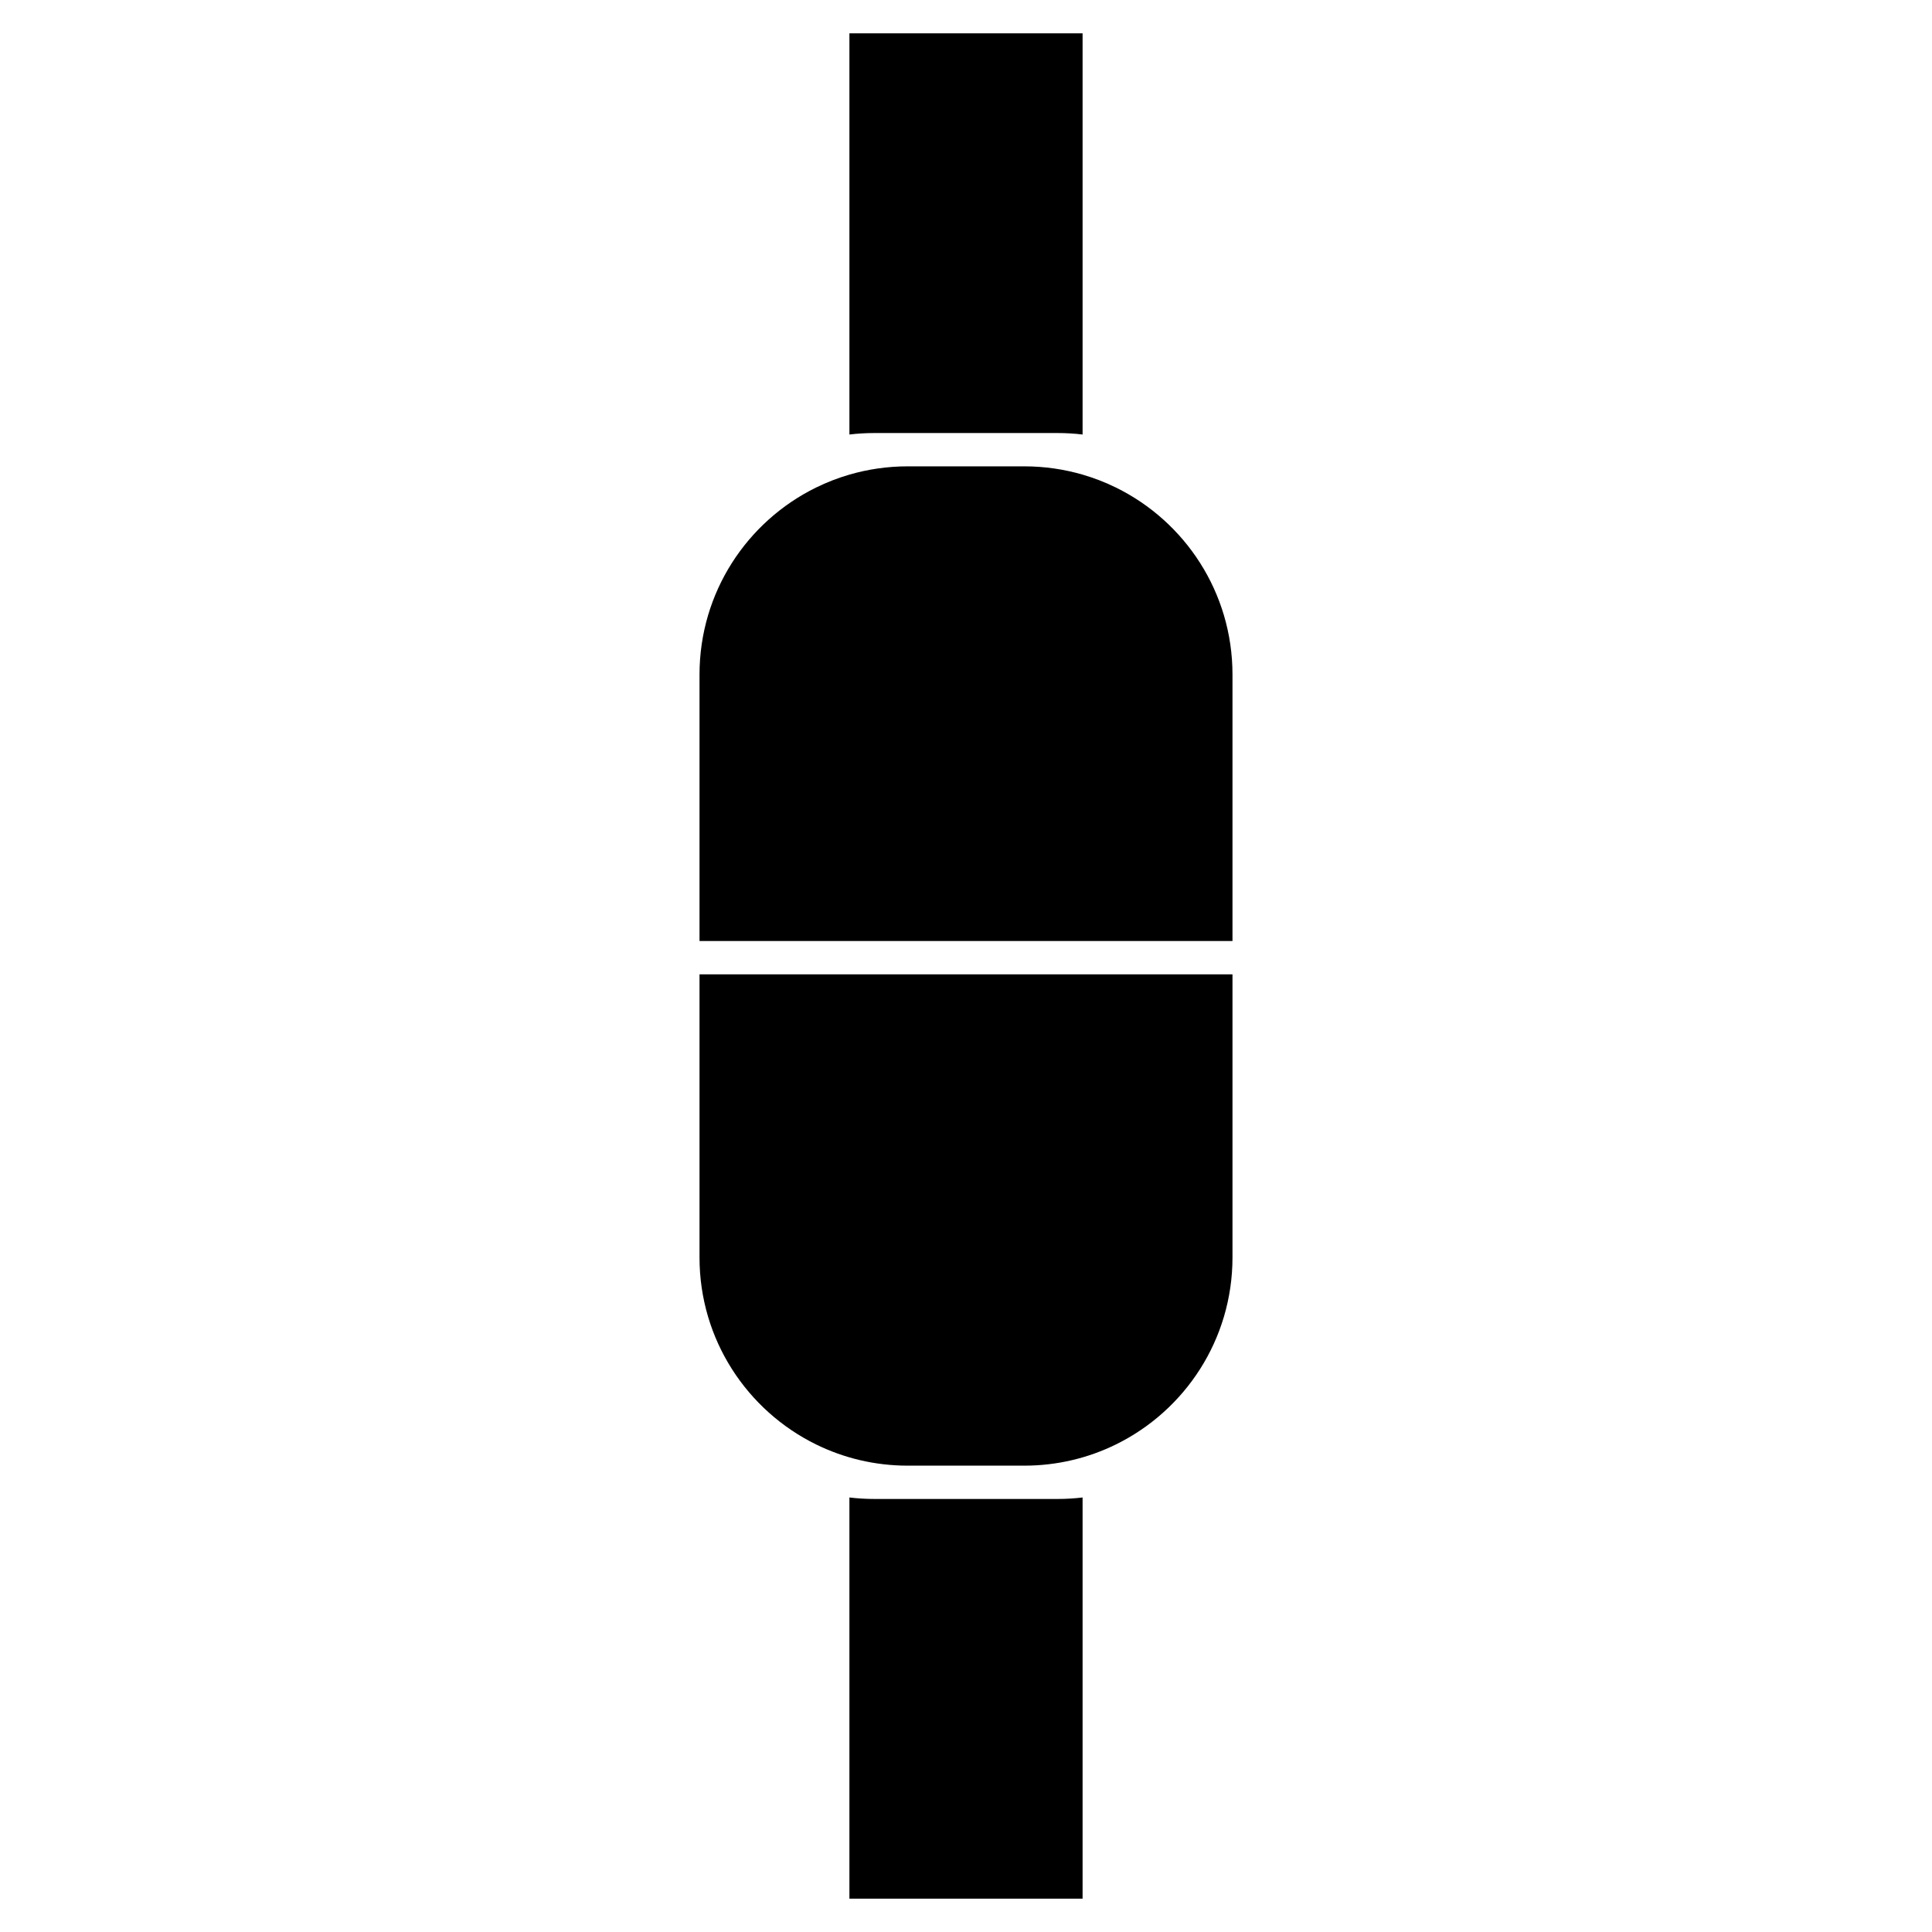 <?xml version="1.0" encoding="UTF-8" standalone="no"?>
<svg
   width="232"
   height="232"
   viewBox="0 0 232 232"
   fill="none"
   version="1.1"
   id="svg2863"
   sodipodi:docname="connect.svg"
   inkscape:version="1.1.1 (3bf5ae0d25, 2021-09-20)"
   xmlns:inkscape="http://www.inkscape.org/namespaces/inkscape"
   xmlns:sodipodi="http://sodipodi.sourceforge.net/DTD/sodipodi-0.dtd"
   xmlns="http://www.w3.org/2000/svg"
   xmlns:svg="http://www.w3.org/2000/svg">
  <defs
     id="defs2867" />
  <sodipodi:namedview
     id="namedview2865"
     pagecolor="#ffffff"
     bordercolor="#111111"
     borderopacity="1"
     inkscape:pageshadow="0"
     inkscape:pageopacity="0"
     inkscape:pagecheckerboard="1"
     showgrid="false"
     inkscape:zoom="0.38739224"
     inkscape:cx="69.696801"
     inkscape:cy="127.77747"
     inkscape:window-width="1920"
     inkscape:window-height="1017"
     inkscape:window-x="1072"
     inkscape:window-y="979"
     inkscape:window-maximized="1"
     inkscape:current-layer="svg2863" />
  <path
     id="path2855"
     d="M 102,4 V 52.178 C 102.984,52.06 103.985,52 105,52 h 22 c 1.015,0 2.016,0.06 3,0.178 V 4 Z m 7,52 c -2.43,0 -4.779,0.348 -7,0.994 -1.387,0.404 -2.724,0.923 -4,1.549 C 89.708,62.612 84,71.14 84,81 v 32 h 64 V 81 c 0,-9.86 -5.708,-18.388 -14,-22.457 -1.276,-0.626 -2.613,-1.145 -4,-1.549 C 127.779,56.348 125.43,56 123,56 Z m -25,61 v 34 c 0,9.86 5.708,18.386 14,22.455 3.319,1.629 7.053,2.545 11,2.545 h 14 c 3.947,0 7.681,-0.916 11,-2.545 8.292,-4.069 14,-12.595 14,-22.455 v -34 z m 18,62.822 V 228 h 28 V 179.822 C 129.016,179.939 128.015,180 127,180 h -22 c -1.015,0 -2.016,-0.061 -3,-0.178 z"
     style="fill:#000000" />
</svg>

